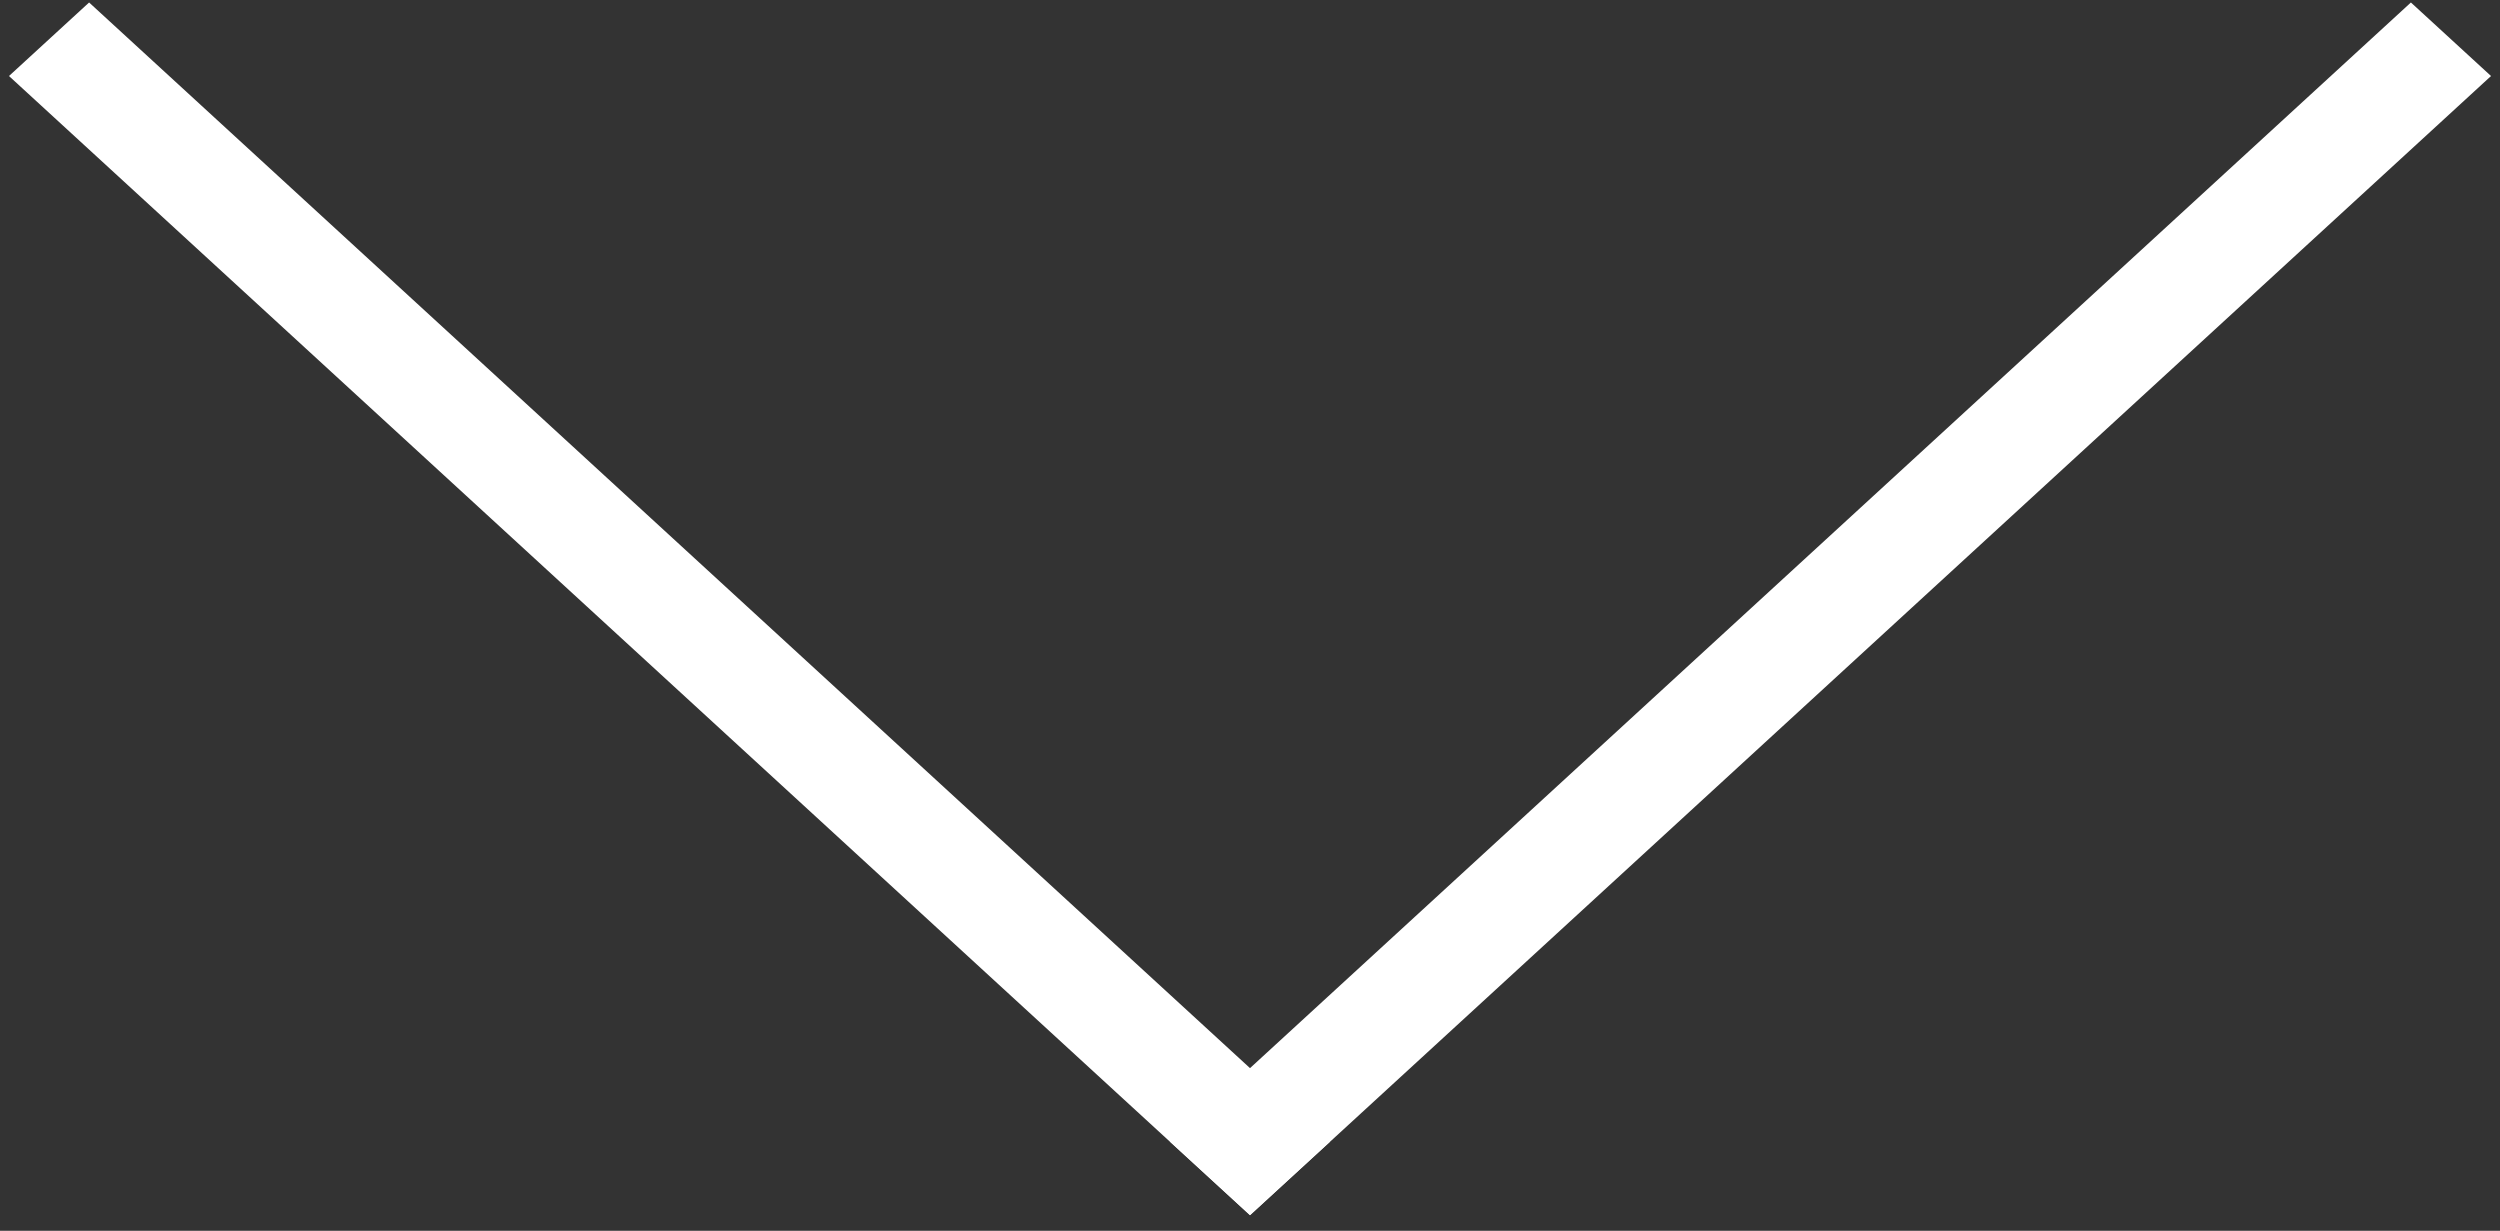 <svg width="130" height="64" viewBox="0 0 130 64" fill="none" xmlns="http://www.w3.org/2000/svg">
<rect x="0" y="0" width="130" height="64" fill="#333333" stroke="none"/>
<path d="M0.467 3.953L4.633 0.129L69.163 59.364L64.997 63.188L0.467 3.953Z" fill="white"/>
<path d="M129.533 3.953L125.367 0.129L60.837 59.364L65.003 63.188L129.533 3.953Z" fill="white "/>
</svg>
